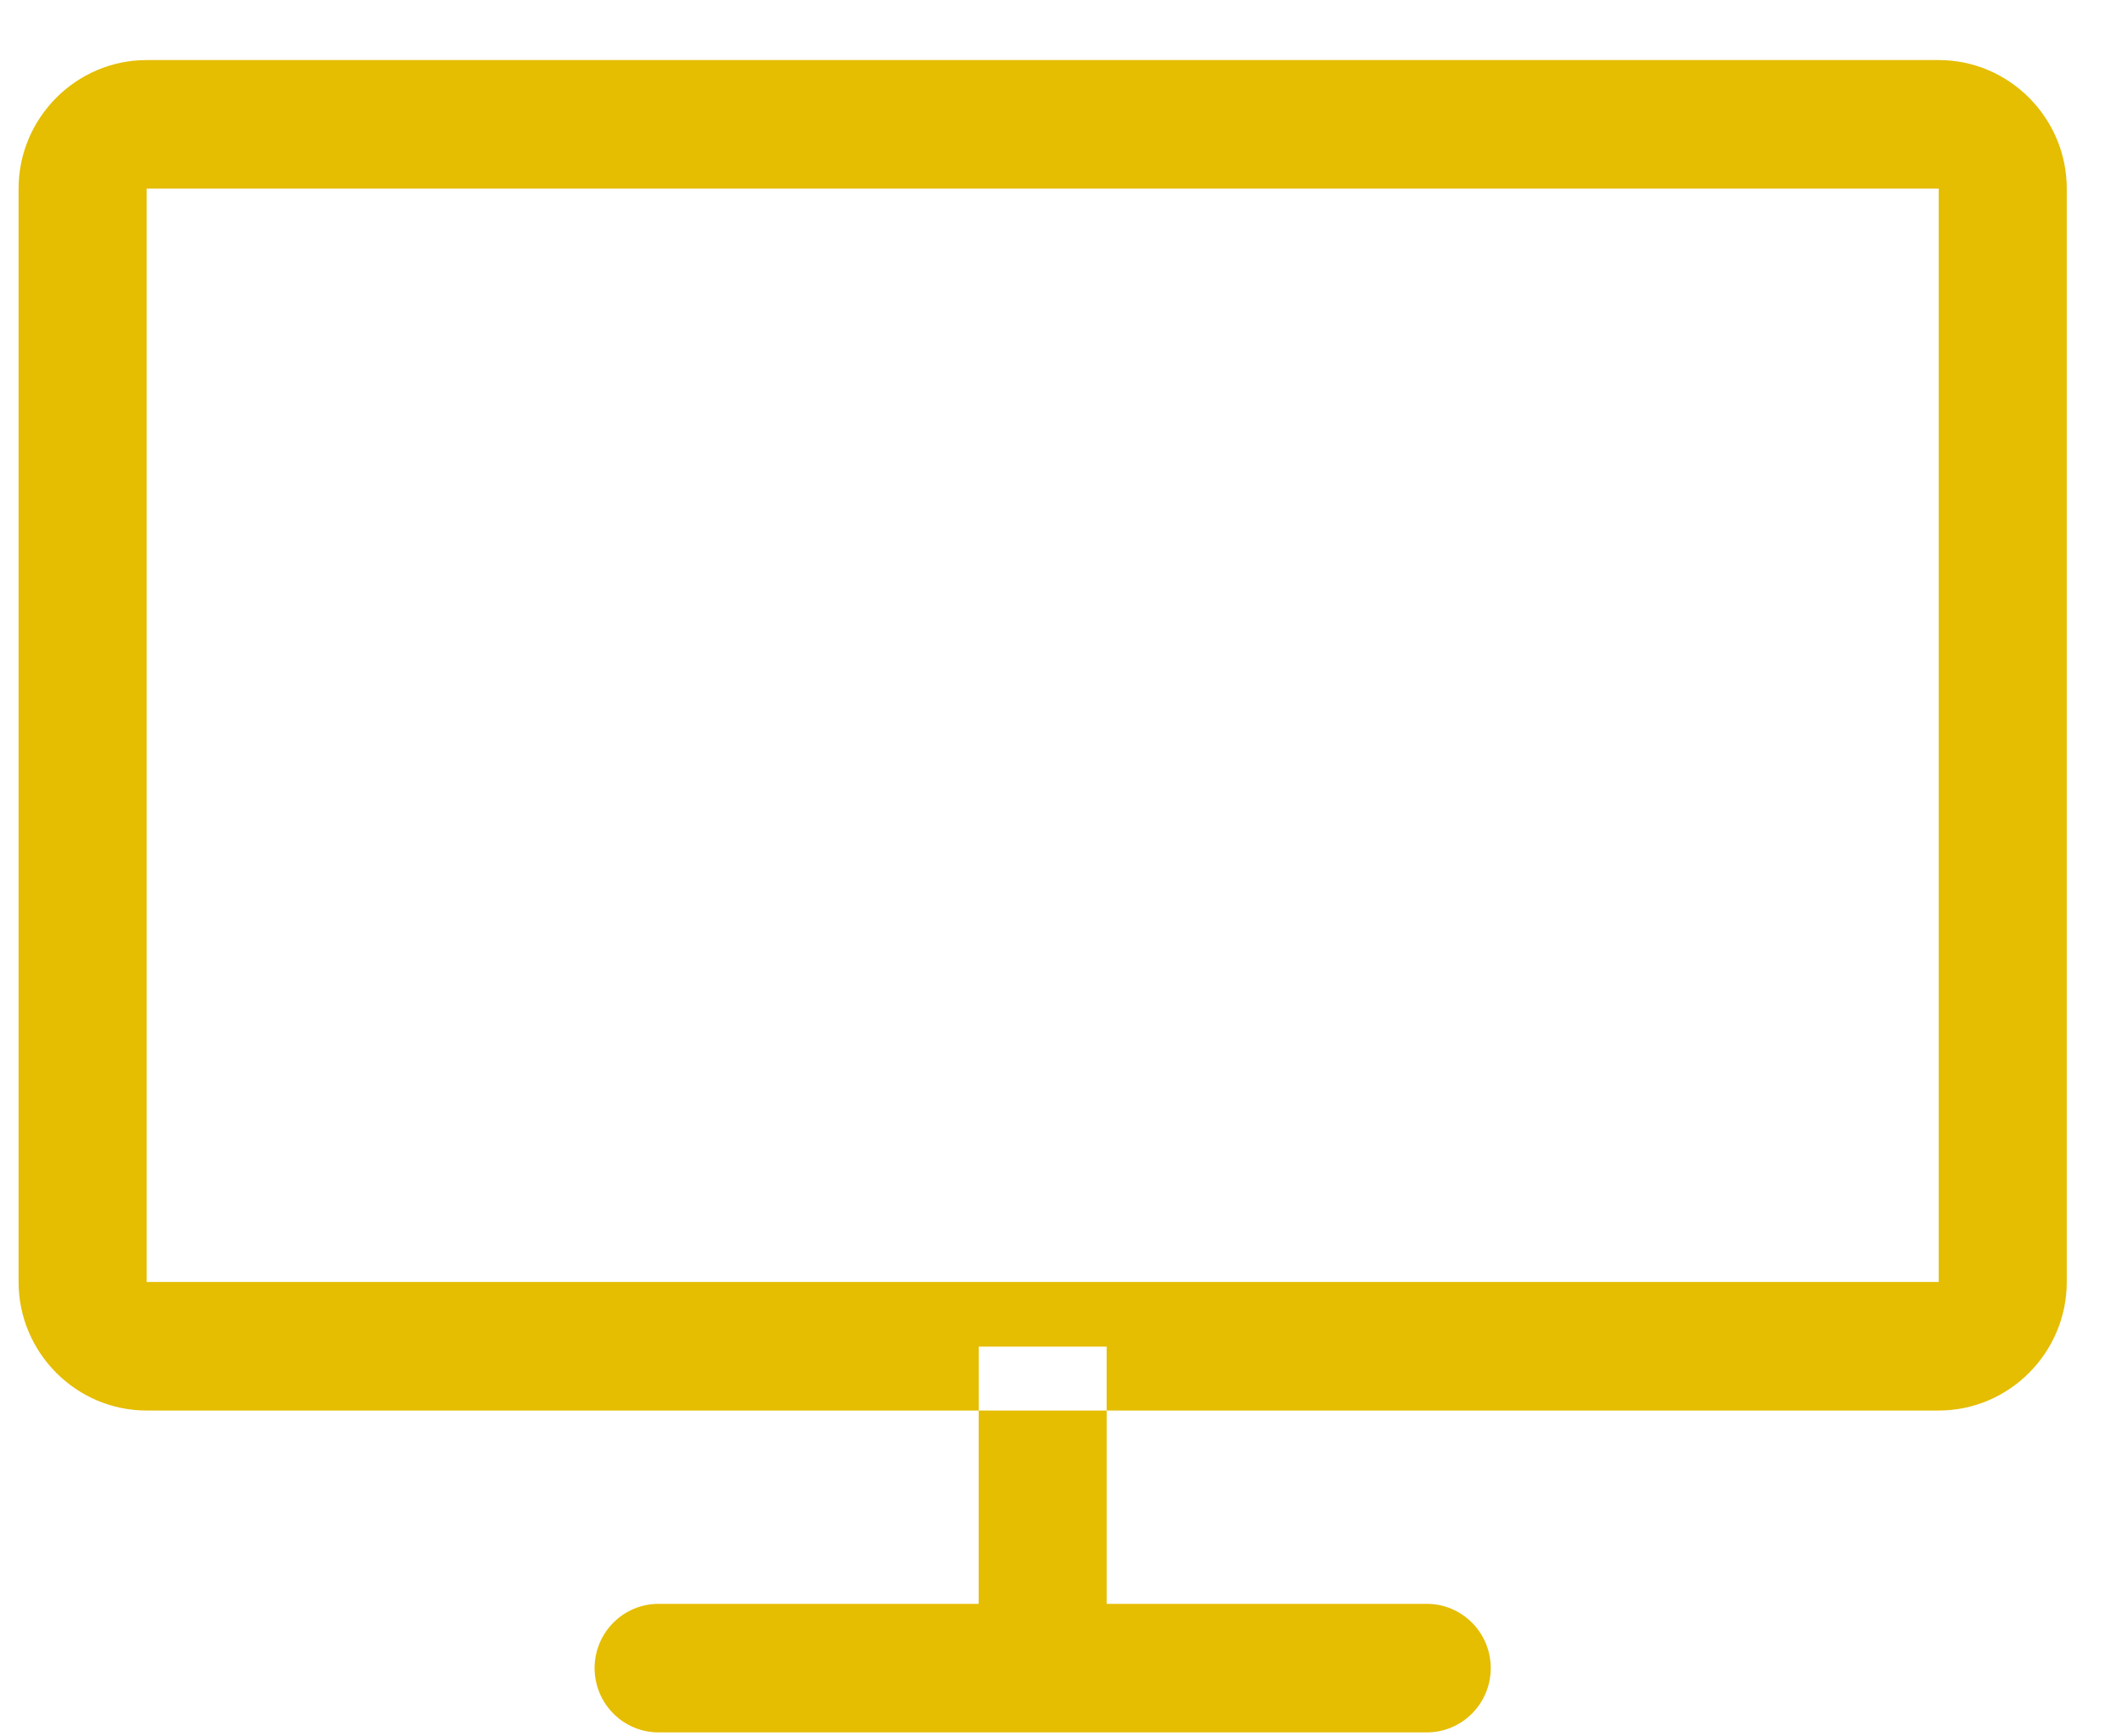 <?xml version="1.0" encoding="utf-8"?>
<!DOCTYPE svg PUBLIC "-//W3C//DTD SVG 1.1//EN" "http://www.w3.org/Graphics/SVG/1.1/DTD/svg11.dtd">
<svg version="1.1" baseProfile="full"
 xmlns="http://www.w3.org/2000/svg"
 xmlns:xlink="http://www.w3.org/1999/xlink"
 xmlns:ev="http://www.w3.org/2001/xml-events" 
  height="27px" 
  width="33px" 
>
<path fill="rgb( 229, 189, 1 )"
 d="M30.15,2.933 C30.15,2.933 30.15,19.934 30.15,19.934 C30.15,19.934 2.28,19.934 2.28,19.934 C2.28,19.934 2.28,2.933 2.28,2.933 C2.28,2.933 30.15,2.933 30.15,2.933 M30.15,0.934 C30.15,0.934 2.28,0.934 2.28,0.934 C1.185,0.934 0.289,1.834 0.289,2.933 C0.289,2.933 0.289,19.934 0.289,19.934 C0.289,21.033 1.185,21.933 2.28,21.933 C2.28,21.933 30.15,21.933 30.15,21.933 C31.245,21.933 32.141,21.033 32.141,19.934 C32.141,19.934 32.141,2.933 32.141,2.933 C32.141,1.834 31.245,0.934 30.15,0.934 C30.15,0.934 30.15,0.934 30.15,0.934 ZM17.21,20.94 C17.21,20.94 17.21,24.939 17.21,24.939 C17.21,24.939 22.187,24.939 22.187,24.939 C22.737,24.939 23.183,25.386 23.183,25.938 C23.183,26.491 22.737,26.938 22.187,26.938 C22.187,26.938 10.243,26.938 10.243,26.938 C9.693,26.938 9.247,26.491 9.247,25.938 C9.247,25.386 9.693,24.939 10.243,24.939 C10.243,24.939 15.22,24.939 15.22,24.939 C15.22,24.939 15.22,20.94 15.22,20.94 C15.22,20.94 17.21,20.94 17.21,20.94 Z "/>
</svg>
